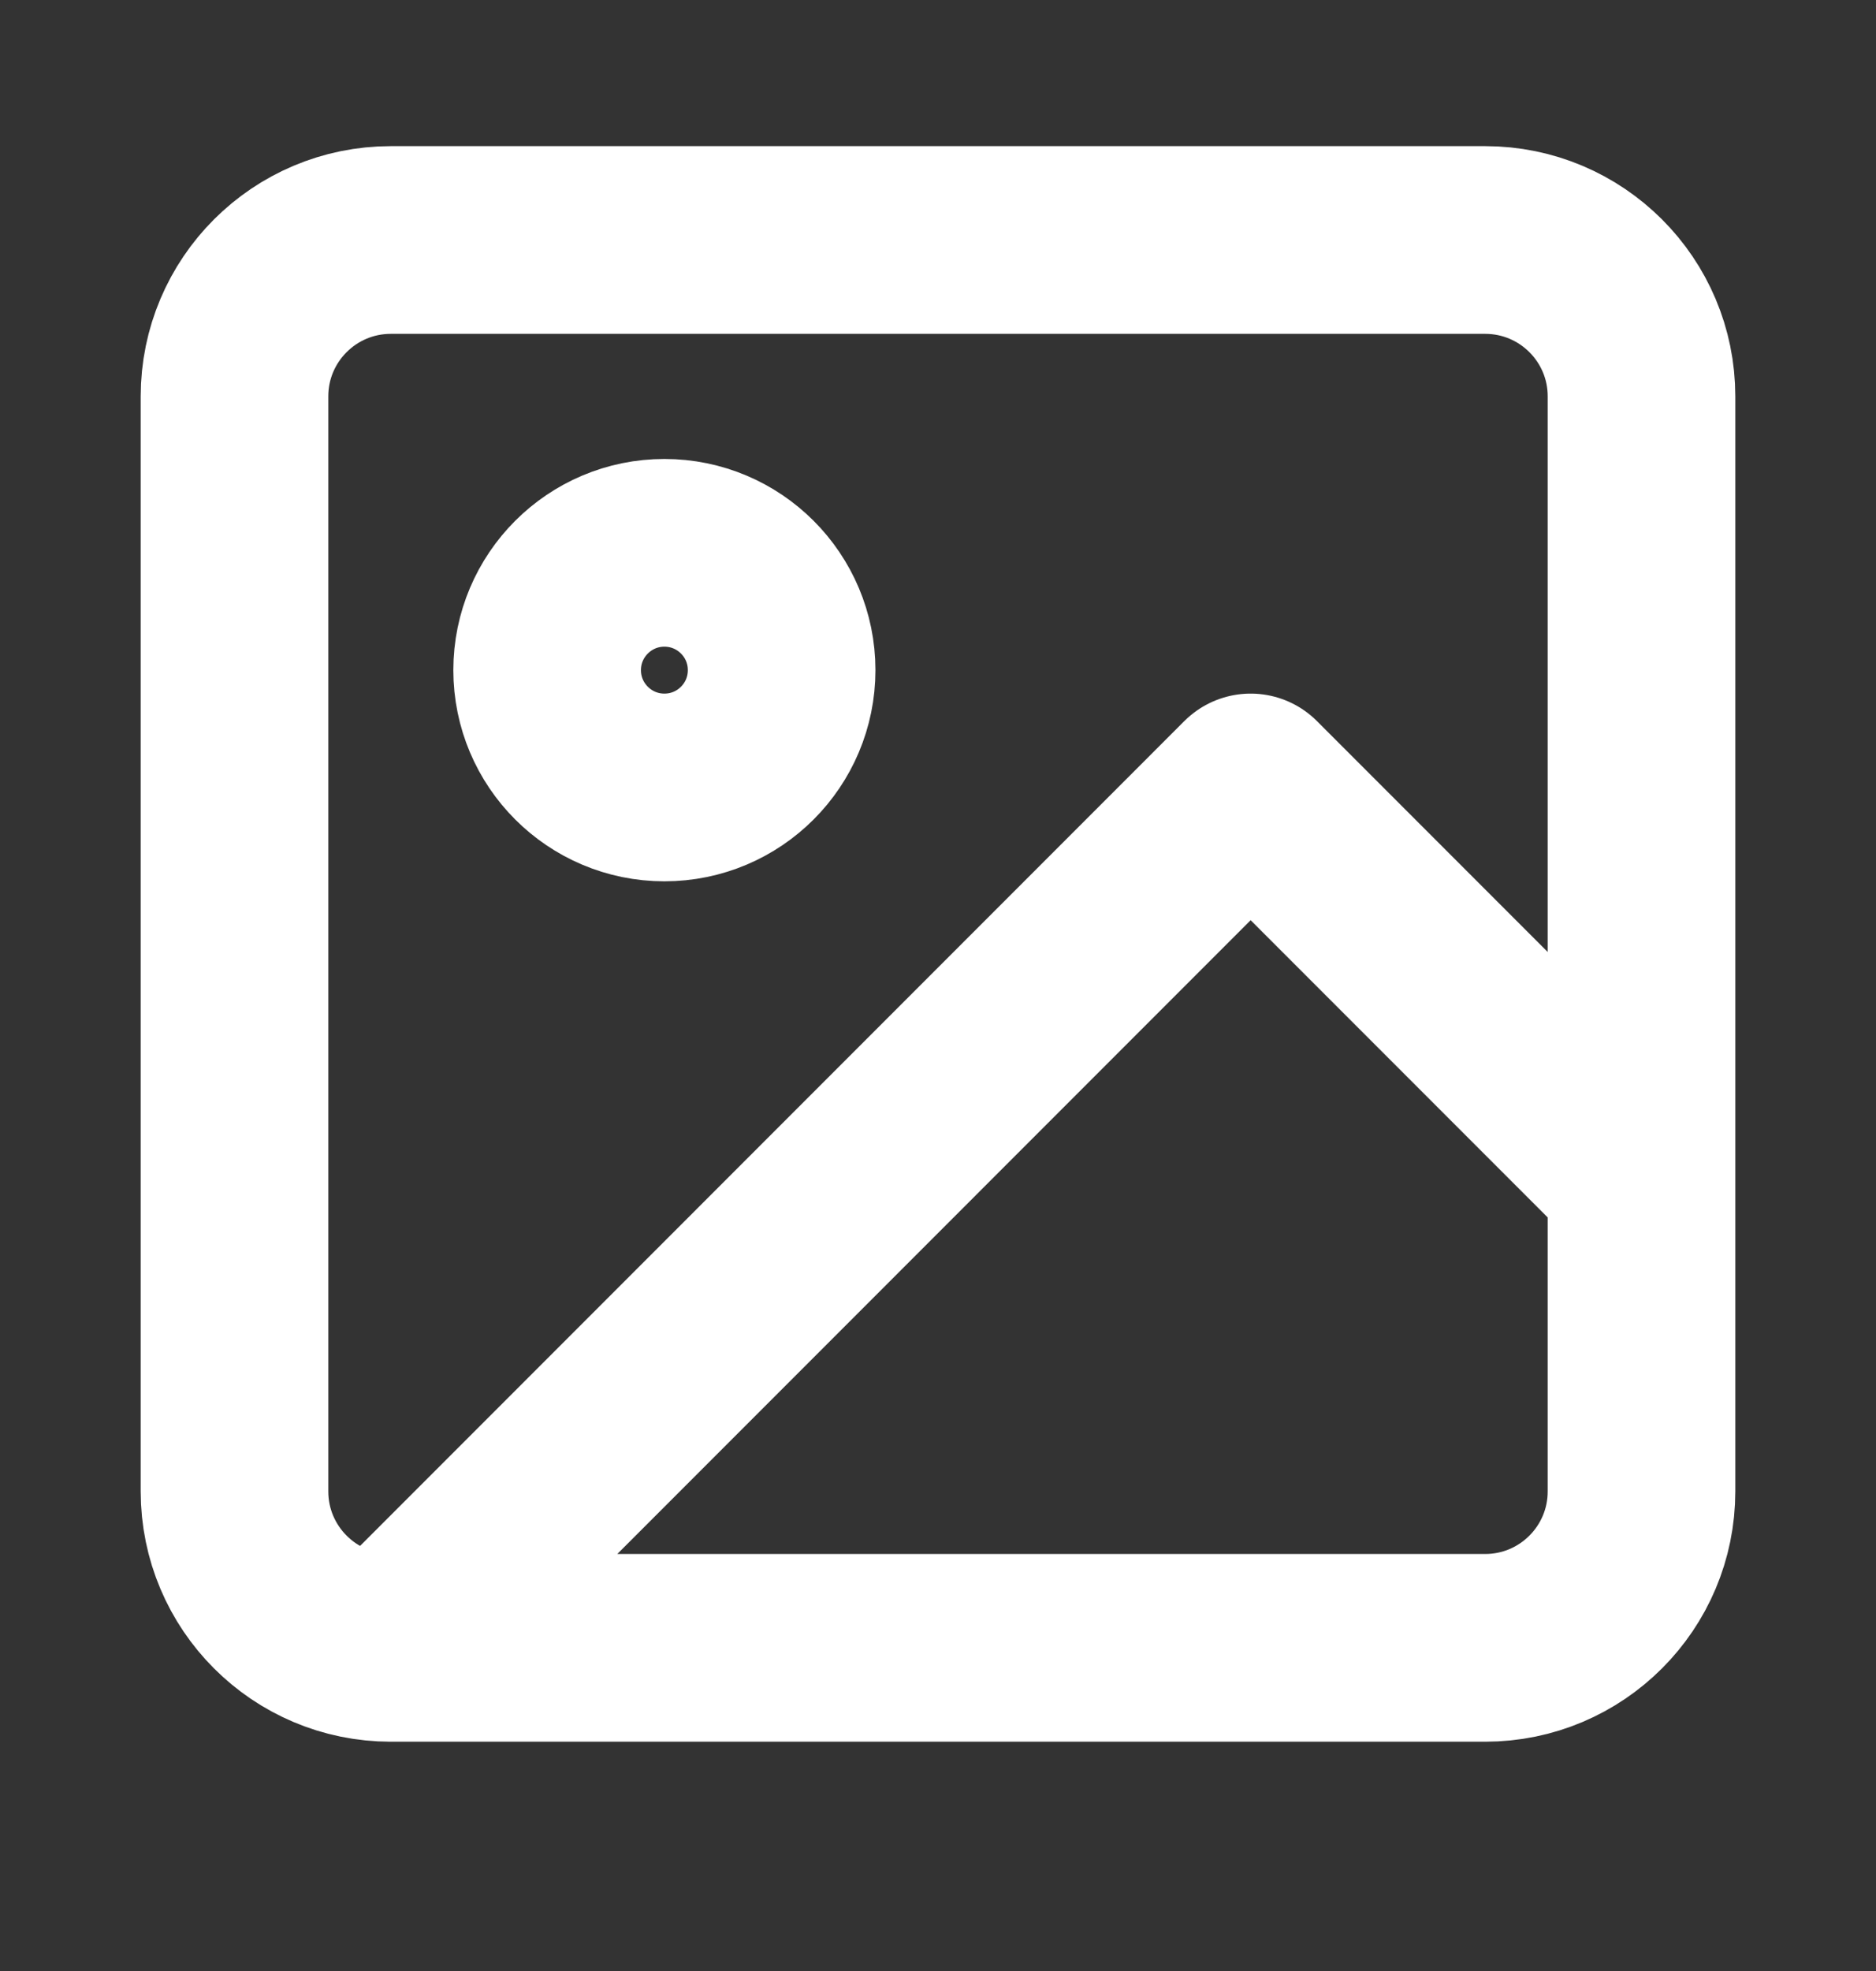 <svg width="20" height="21" viewBox="0 0 20 21" fill="none" xmlns="http://www.w3.org/2000/svg">
<rect x="0" y="0" width="20" height="21" fill="#333333" stroke="none"/>
<path d="M4.167 17.557H15.833C16.754 17.557 17.5 16.81 17.5 15.89V4.223C17.5 3.303 16.754 2.557 15.833 2.557H4.167C3.246 2.557 2.5 3.303 2.5 4.223V15.89C2.5 16.81 3.246 17.557 4.167 17.557ZM4.167 17.557L13.333 8.39L17.5 12.557M8.333 7.14C8.333 7.83 7.774 8.39 7.083 8.39C6.393 8.39 5.833 7.83 5.833 7.14C5.833 6.45 6.393 5.89 7.083 5.89C7.774 5.89 8.333 6.45 8.333 7.14Z" stroke="white" stroke-width="2" stroke-linecap="round" stroke-linejoin="round"/>
</svg>
